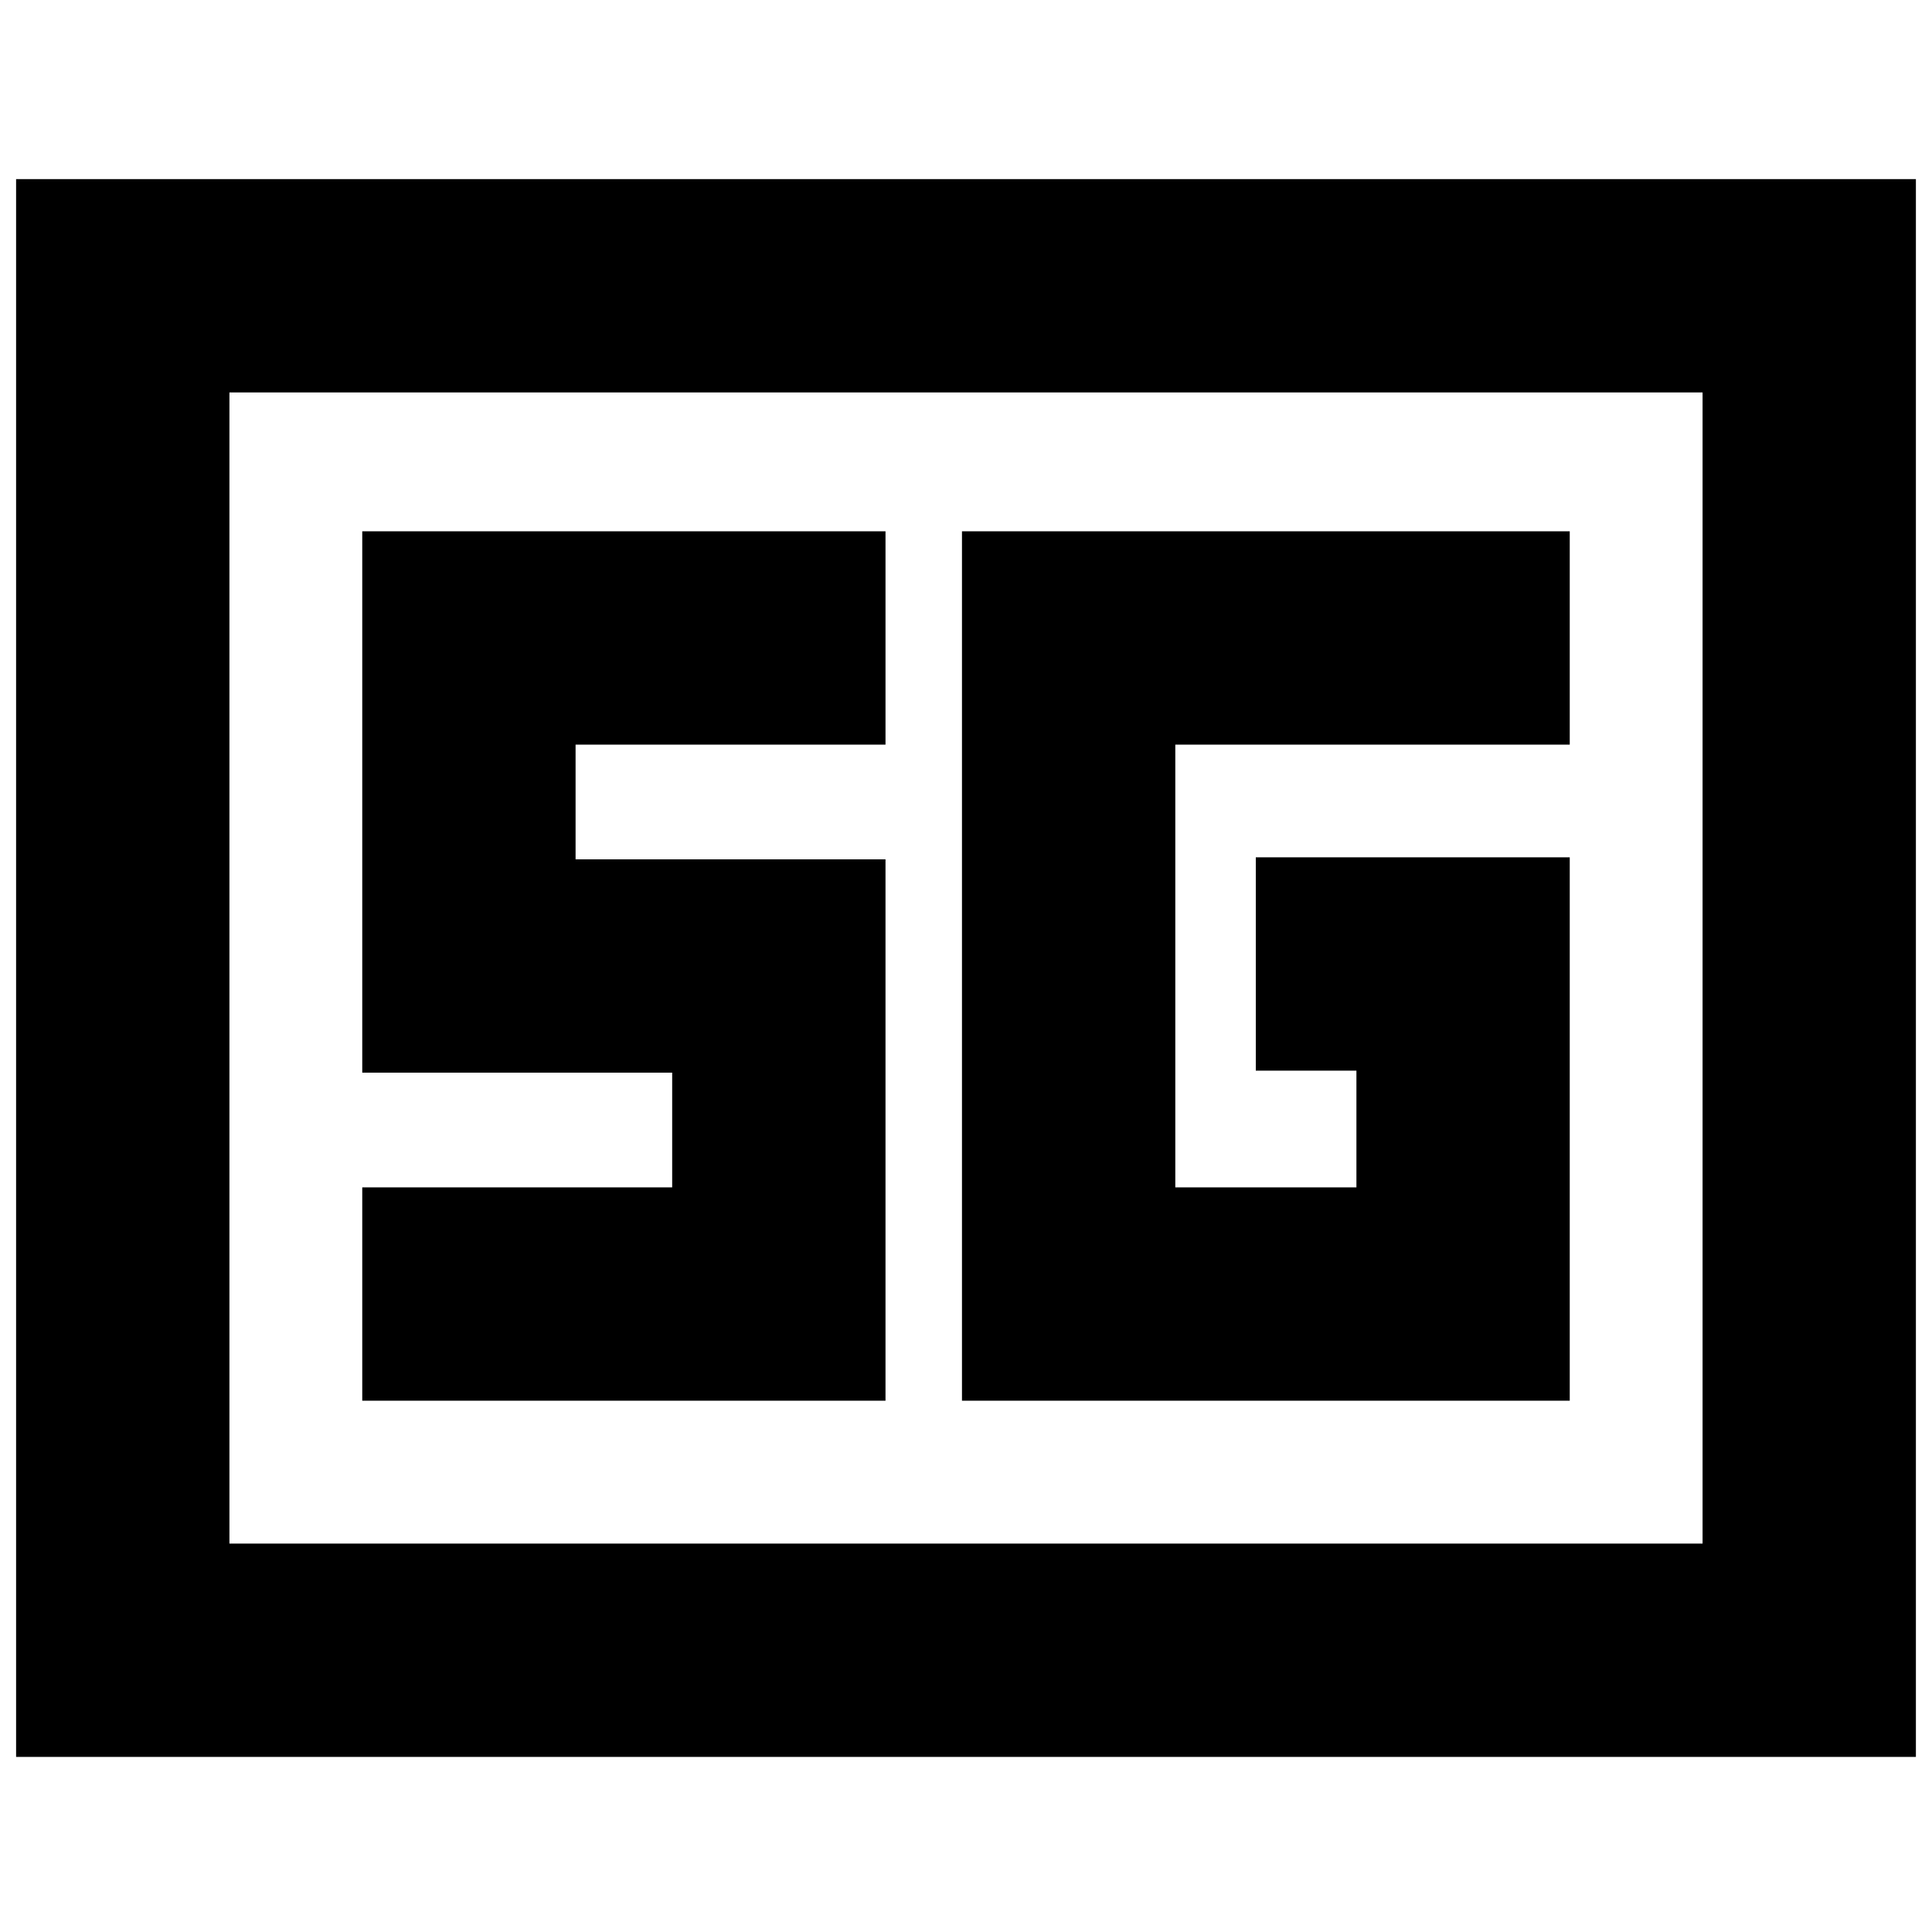 <svg xmlns="http://www.w3.org/2000/svg" height="24" viewBox="0 -960 960 960" width="24"><path d="M8-87v-784h944v784H8Zm106-106h732v-572H114v572Zm666-341H624v106h50v58h-90v-220h196v-106H478v432h302v-270ZM180-264h260v-269H286v-57h154v-106H180v269h154v57H180v106Zm-66 71v-572 572Z"/></svg>